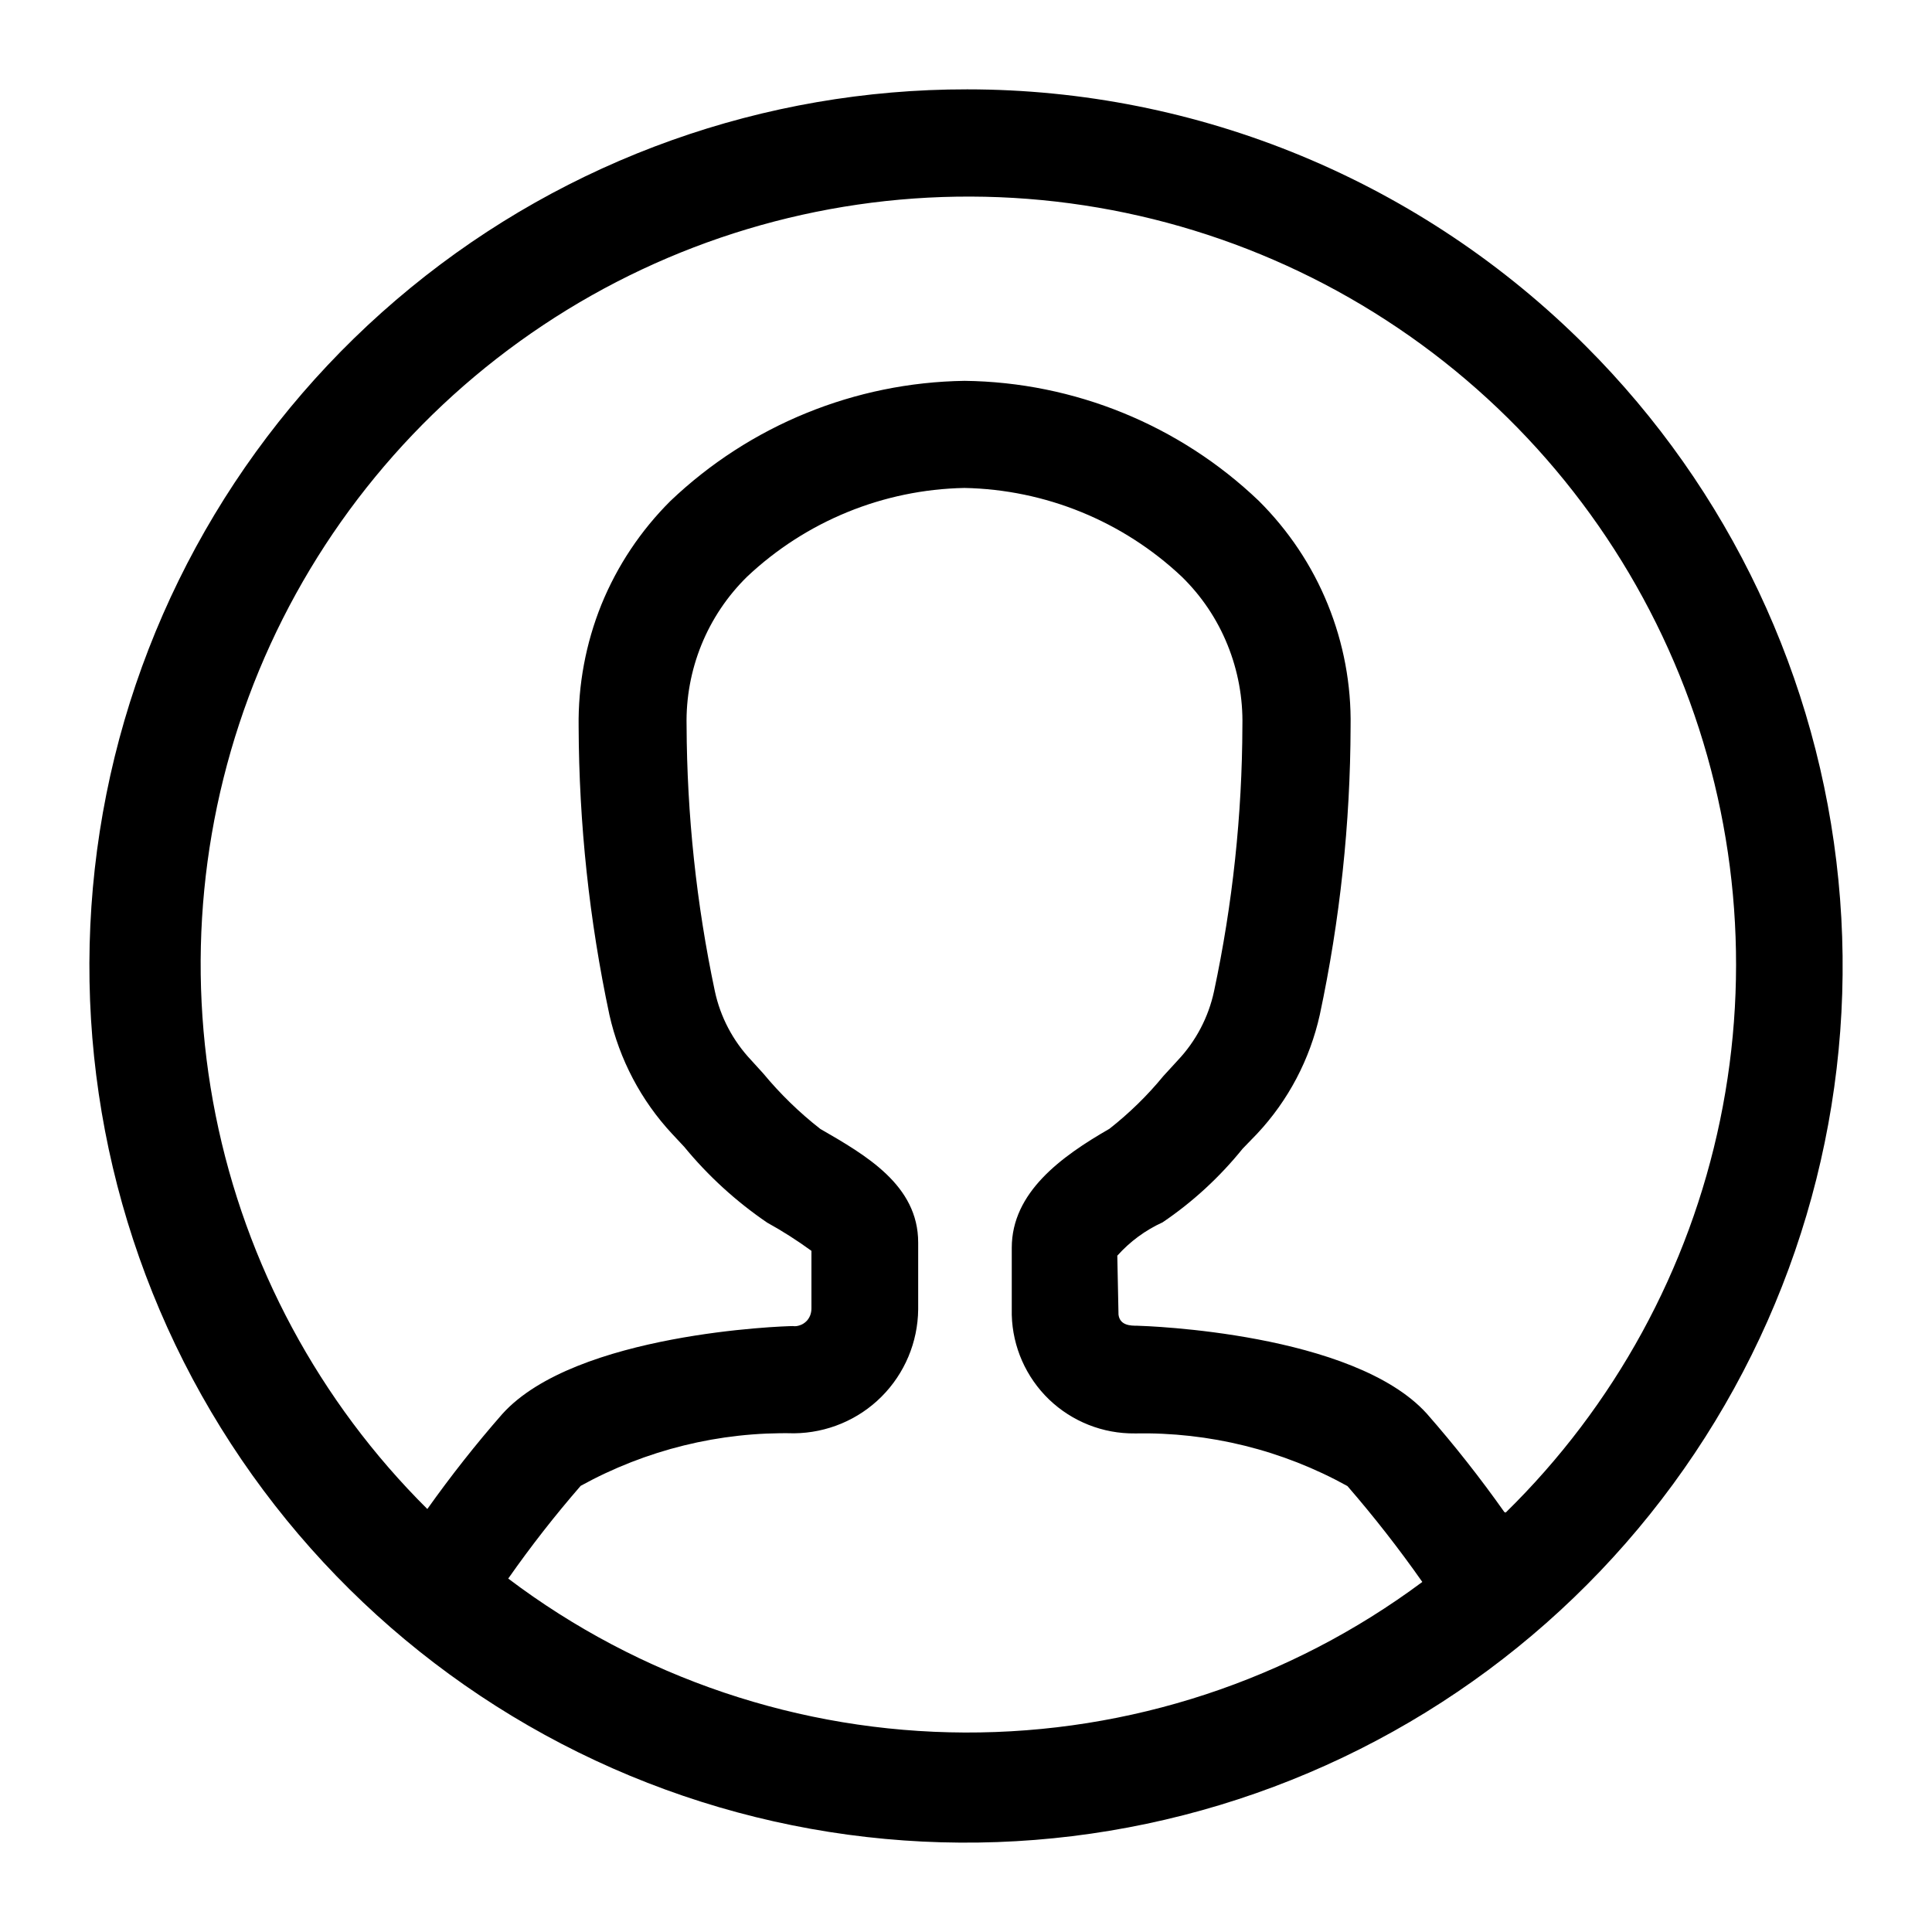 <svg width="16" height="16" viewBox="0 0 16 16" fill="none" xmlns="http://www.w3.org/2000/svg">
<path d="M8.01 0.74C6.33 0.738 4.701 1.318 3.401 2.383C2.101 3.447 1.21 4.929 0.881 6.576C0.552 8.224 0.804 9.935 1.594 11.417C2.385 12.899 3.666 14.062 5.217 14.706C6.769 15.35 8.496 15.435 10.104 14.948C11.712 14.461 13.101 13.432 14.035 12.035C14.969 10.639 15.39 8.961 15.225 7.289C15.061 5.617 14.322 4.054 13.133 2.866C12.461 2.193 11.662 1.658 10.783 1.293C9.904 0.928 8.962 0.74 8.01 0.74V0.74ZM4.209 13.073C4.396 12.806 4.596 12.55 4.809 12.305C5.35 12.007 5.959 11.856 6.577 11.87C6.848 11.867 7.108 11.759 7.3 11.567C7.492 11.375 7.601 11.116 7.604 10.844V10.29C7.604 9.816 7.173 9.568 6.793 9.349C6.619 9.213 6.461 9.059 6.321 8.89L6.221 8.78C6.07 8.62 5.966 8.423 5.92 8.208C5.767 7.485 5.689 6.747 5.686 6.008C5.681 5.779 5.723 5.552 5.809 5.34C5.895 5.128 6.024 4.936 6.187 4.776C6.675 4.316 7.316 4.054 7.987 4.041C8.657 4.054 9.299 4.316 9.787 4.776C9.951 4.936 10.08 5.128 10.166 5.341C10.252 5.553 10.294 5.781 10.289 6.01C10.287 6.749 10.208 7.487 10.054 8.21C10.008 8.424 9.904 8.622 9.754 8.781L9.634 8.912C9.502 9.073 9.352 9.219 9.188 9.348C8.788 9.578 8.379 9.875 8.379 10.334V10.89C8.386 11.155 8.497 11.406 8.688 11.59C8.879 11.773 9.134 11.874 9.399 11.871C10.014 11.859 10.621 12.009 11.159 12.307C11.379 12.561 11.586 12.826 11.779 13.101C10.684 13.916 9.355 14.353 7.99 14.348C6.625 14.343 5.298 13.896 4.209 13.073V13.073ZM12.459 12.523C12.259 12.24 12.044 11.967 11.816 11.707C11.209 11.036 9.492 10.981 9.416 10.979C9.367 10.979 9.275 10.979 9.263 10.888L9.253 10.399C9.358 10.282 9.485 10.188 9.628 10.123C9.878 9.954 10.101 9.748 10.291 9.513L10.41 9.39C10.669 9.114 10.848 8.773 10.93 8.404C11.097 7.62 11.183 6.82 11.185 6.018C11.191 5.671 11.127 5.327 10.996 5.005C10.866 4.684 10.671 4.393 10.425 4.148C9.768 3.52 8.897 3.165 7.989 3.154C7.08 3.167 6.21 3.522 5.552 4.149C5.306 4.394 5.112 4.685 4.981 5.006C4.851 5.328 4.787 5.672 4.792 6.019C4.795 6.821 4.88 7.621 5.047 8.405C5.13 8.774 5.309 9.114 5.566 9.39L5.666 9.497C5.864 9.738 6.095 9.949 6.353 10.125C6.48 10.195 6.602 10.273 6.72 10.359V10.836C6.72 10.857 6.716 10.877 6.709 10.895C6.701 10.914 6.69 10.931 6.676 10.944C6.661 10.958 6.644 10.969 6.625 10.975C6.606 10.982 6.586 10.985 6.566 10.982C6.493 10.982 4.765 11.039 4.16 11.71C3.94 11.961 3.733 12.224 3.539 12.497C2.644 11.608 2.034 10.473 1.786 9.237C1.538 8 1.663 6.718 2.145 5.553C2.628 4.388 3.446 3.393 4.496 2.694C5.545 1.995 6.779 1.624 8.04 1.628C9.301 1.632 10.533 2.011 11.578 2.717C12.623 3.422 13.434 4.423 13.909 5.591C14.384 6.759 14.501 8.043 14.245 9.277C13.989 10.512 13.371 11.643 12.47 12.526L12.459 12.523Z" fill="black"/>
</svg>
